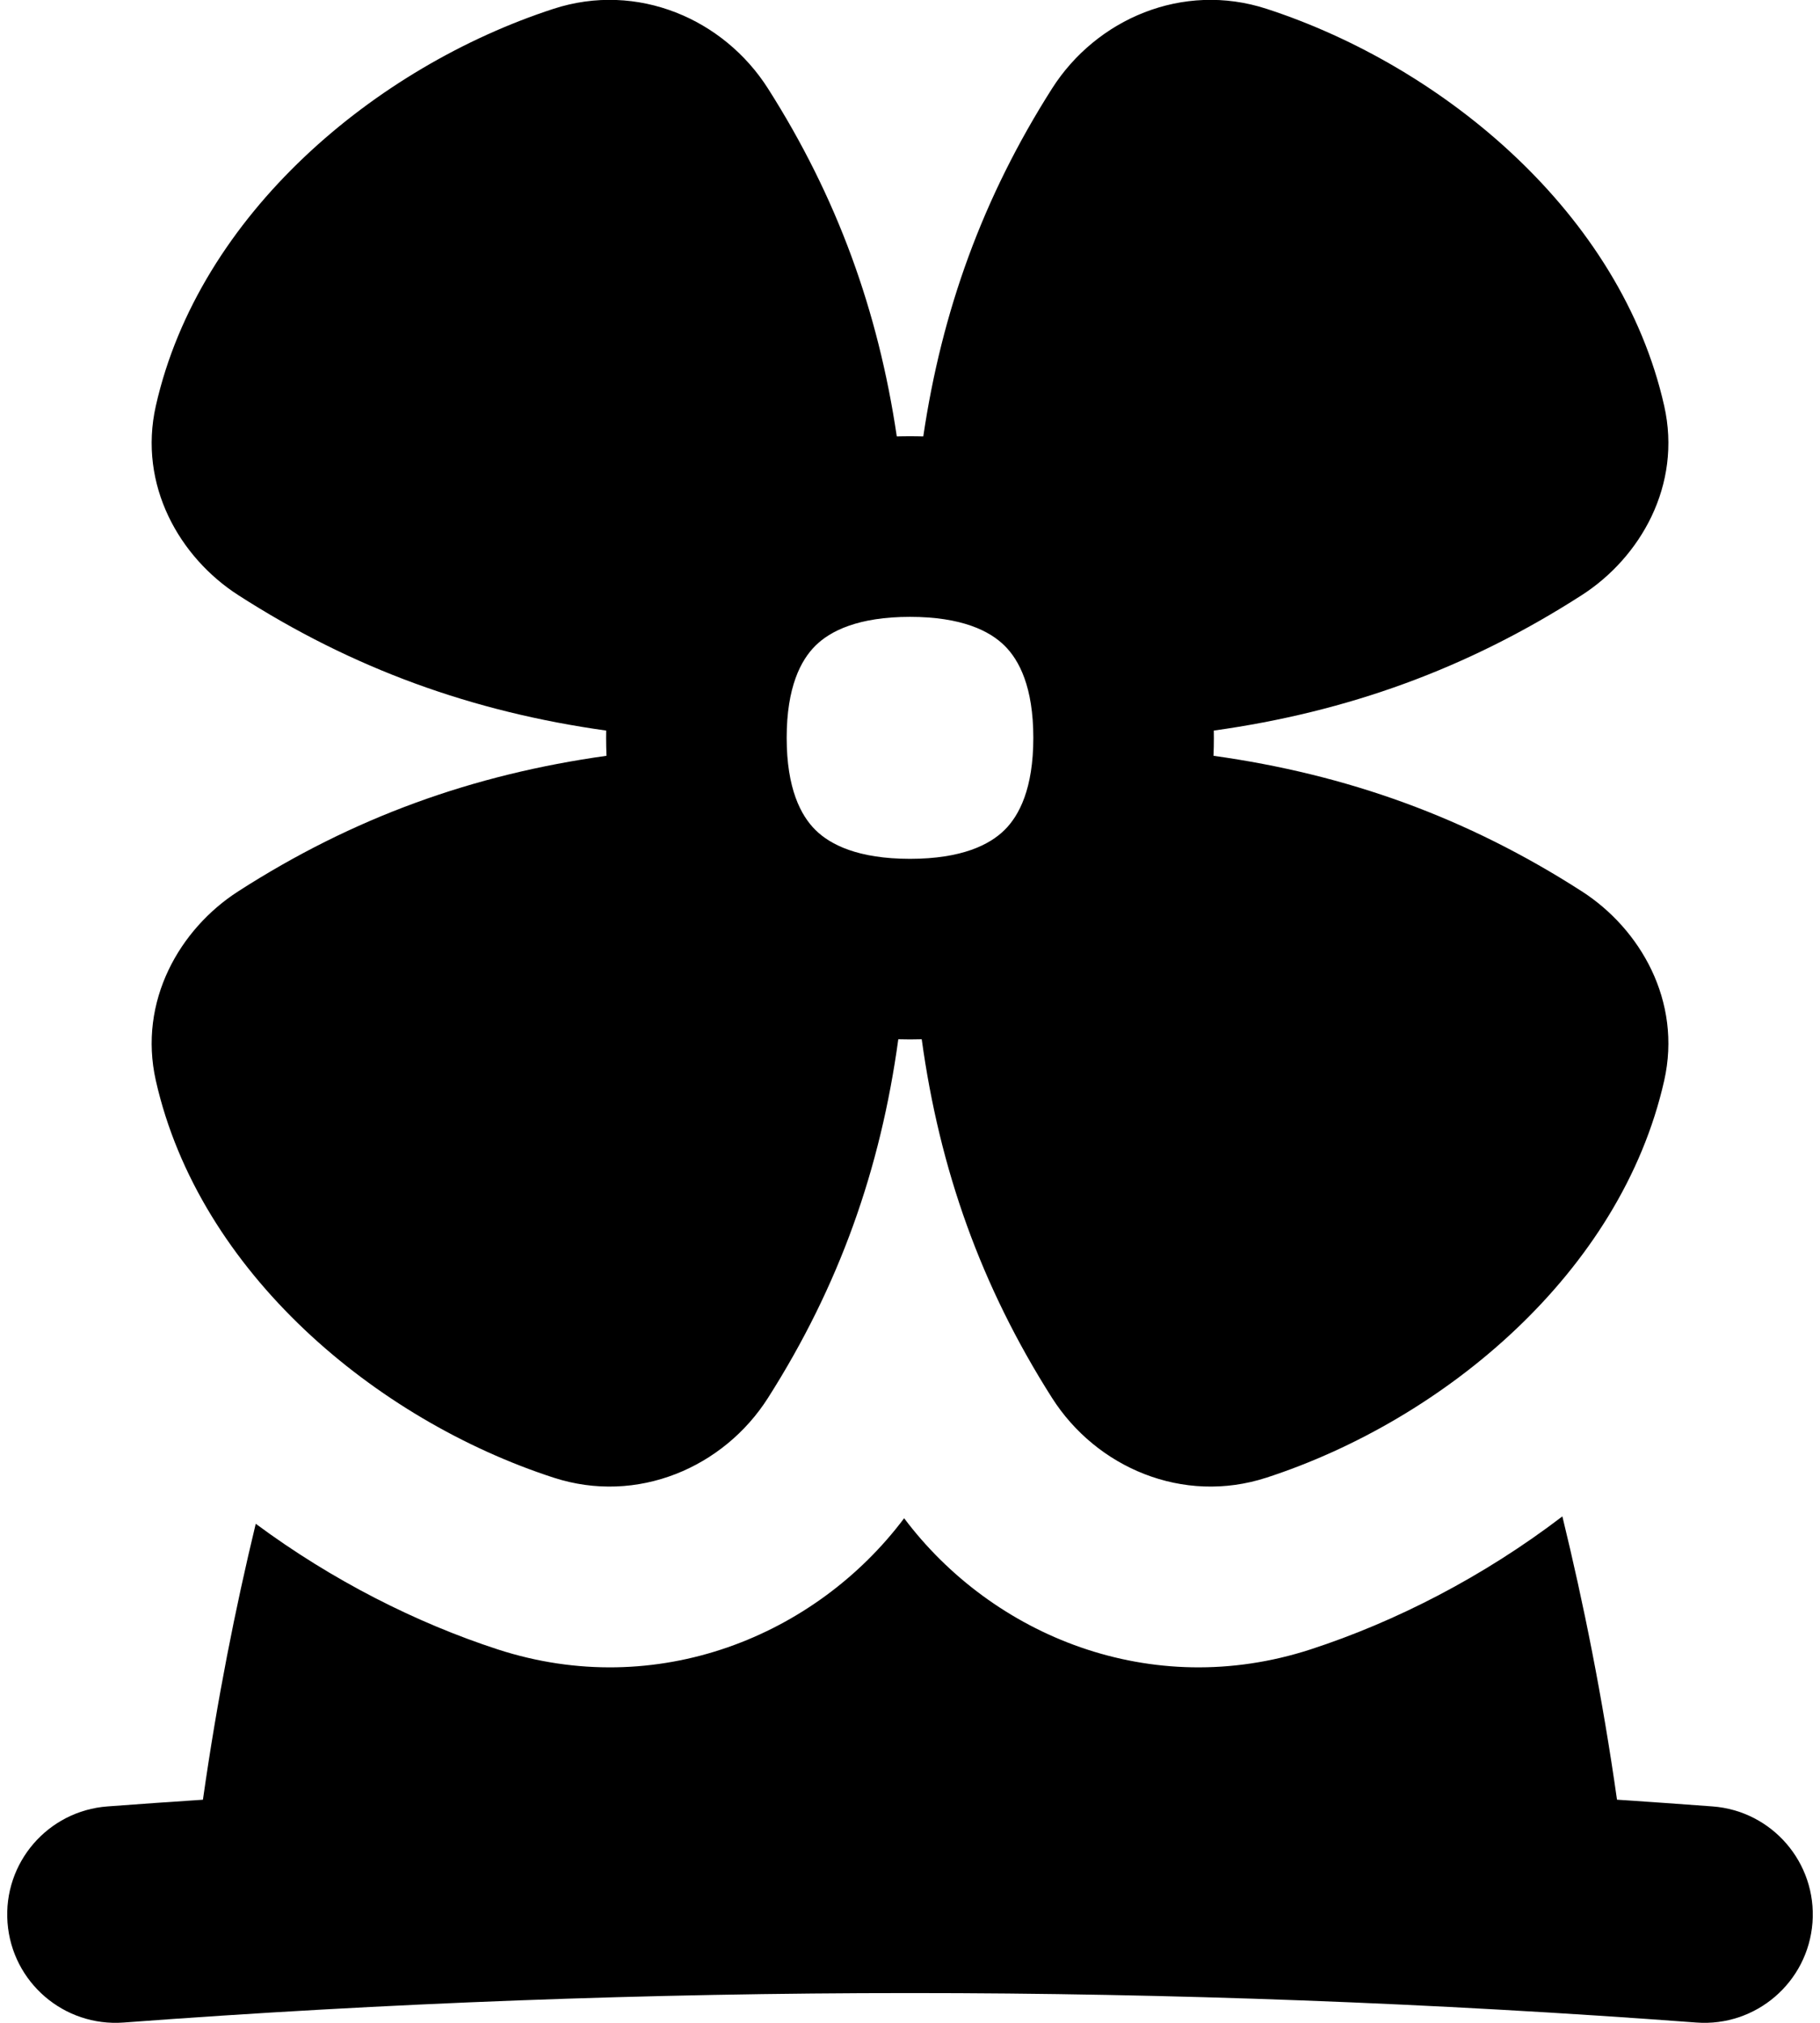 <svg xmlns:xlink="http://www.w3.org/1999/xlink" width="54" height="60" viewBox="0 0 54 60" xmlns="http://www.w3.org/2000/svg"> <path fill-rule="evenodd" clip-rule="evenodd" d="M16.422 0.262C18.913 -0.549 21.476 0.566 22.786 2.625C24.841 5.854 26.056 9.22 26.608 12.945C26.738 12.941 26.869 12.94 27 12.94C27.132 12.94 27.263 12.941 27.394 12.945C27.945 9.22 29.16 5.854 31.215 2.625C32.526 0.566 35.089 -0.549 37.58 0.262C42.852 1.978 48.093 6.348 49.377 12.037C49.91 14.397 48.664 16.538 46.934 17.651C43.524 19.844 39.971 21.117 36.014 21.67C36.016 21.742 36.016 21.813 36.016 21.885C36.016 22.064 36.013 22.241 36.005 22.418C39.966 22.971 43.521 24.244 46.934 26.439C48.664 27.551 49.91 29.693 49.377 32.053C48.093 37.742 42.852 42.112 37.58 43.828C35.089 44.638 32.526 43.524 31.215 41.465C29.102 38.144 27.877 34.678 27.348 30.826C27.233 30.829 27.116 30.831 27 30.831C26.884 30.831 26.768 30.829 26.653 30.826C26.125 34.678 24.9 38.144 22.786 41.465C21.476 43.524 18.913 44.638 16.422 43.828C11.149 42.112 5.909 37.742 4.624 32.053C4.092 29.693 5.337 27.551 7.067 26.439C10.48 24.244 14.035 22.971 17.995 22.418C17.988 22.242 17.984 22.064 17.984 21.885C17.984 21.813 17.985 21.741 17.986 21.67C14.029 21.116 10.477 19.844 7.067 17.651C5.337 16.538 4.092 14.397 4.624 12.037C5.909 6.348 11.149 1.978 16.422 0.262ZM23.341 21.885C23.341 20.381 23.76 19.581 24.194 19.152C24.632 18.718 25.457 18.297 27 18.297C28.543 18.297 29.368 18.718 29.806 19.152C30.241 19.581 30.659 20.381 30.659 21.885C30.659 23.389 30.241 24.189 29.806 24.618C29.368 25.052 28.543 25.474 27 25.474C25.457 25.474 24.632 25.052 24.194 24.618C23.76 24.189 23.341 23.389 23.341 21.885ZM6.021 53.382C5.077 53.444 4.133 53.51 3.189 53.581C1.419 53.713 0.091 55.255 0.223 57.025C0.355 58.796 1.897 60.123 3.668 59.991C19.276 58.826 34.723 58.826 50.332 59.991C52.102 60.123 53.644 58.796 53.777 57.025C53.909 55.255 52.581 53.713 50.811 53.581C49.866 53.51 48.921 53.444 47.977 53.381C47.541 50.314 46.986 47.564 46.356 44.978C44.004 46.774 41.4 48.104 38.889 48.922C34.154 50.462 29.445 48.519 26.826 45.033C24.208 48.52 19.499 50.462 14.764 48.922C12.357 48.138 9.864 46.883 7.588 45.197C6.98 47.72 6.445 50.4 6.021 53.382Z"></path> </svg>